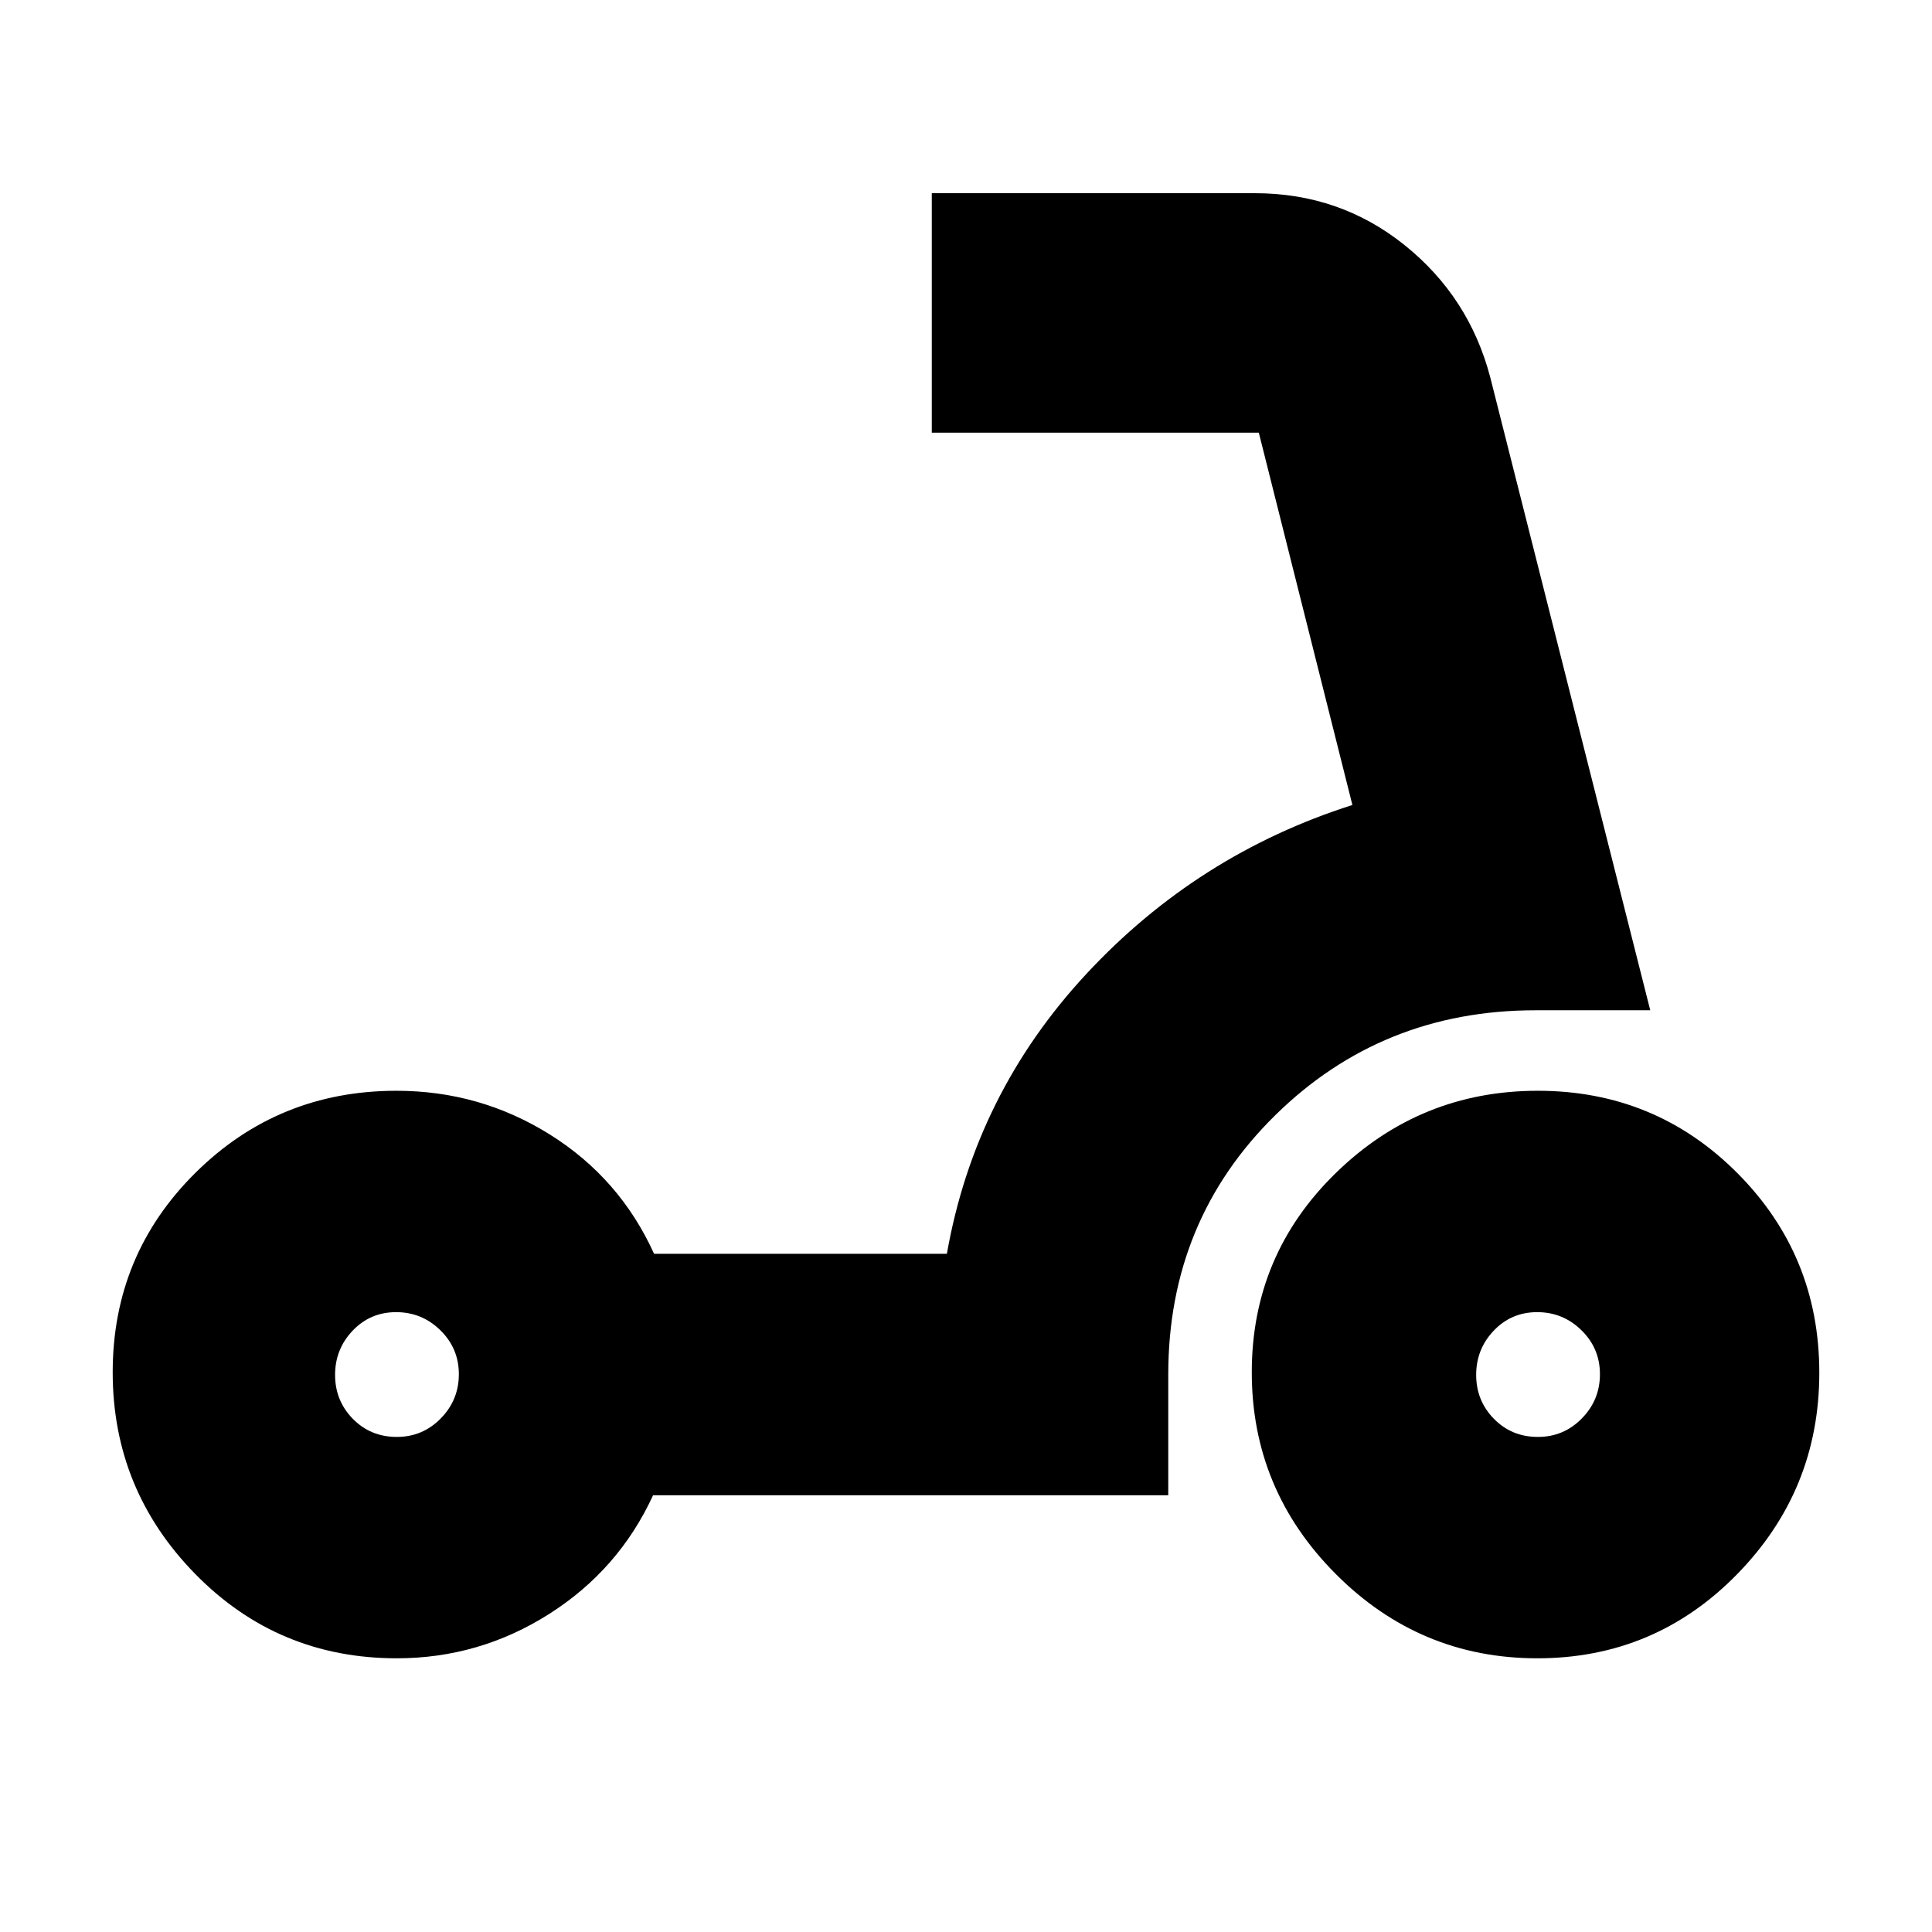 <svg xmlns="http://www.w3.org/2000/svg" height="24" viewBox="0 -960 960 960" width="24"><path d="M764.18-246q12.82 0 21.82-9.18 9-9.17 9-22 0-12.82-9.18-21.82-9.17-9-22-9-12.82 0-21.57 9.18-8.75 9.17-8.75 22 0 12.82 8.82 21.82t21.86 9Zm-.3 110q-58.38 0-100.13-41.87Q622-219.74 622-278.12t41.87-99.13Q705.74-418 764.12-418t99.13 40.87Q904-336.26 904-277.88t-40.87 100.13Q822.26-136 763.88-136Zm-566.7-110q12.82 0 21.82-9.18 9-9.17 9-22 0-12.82-9.18-21.82-9.17-9-22-9-12.82 0-21.57 9.18-8.75 9.17-8.75 22 0 12.82 8.82 21.82t21.86 9Zm-.01 110q-59.09 0-100.13-41.87Q56-219.74 56-278.12t41.13-99.13Q138.25-418 197-418q41.5 0 76.25 21.75T325-337h145.5q14-79.5 69.25-139T672-560l-46.5-185H463v-119h160.5q42.25 0 74.38 25.75Q730-812.5 740.5-772.5L820-458h-57q-76.38 0-129.44 52.25T580.5-277v60h-256q-17 37-51.67 59-34.68 22-75.66 22Z"/></svg>